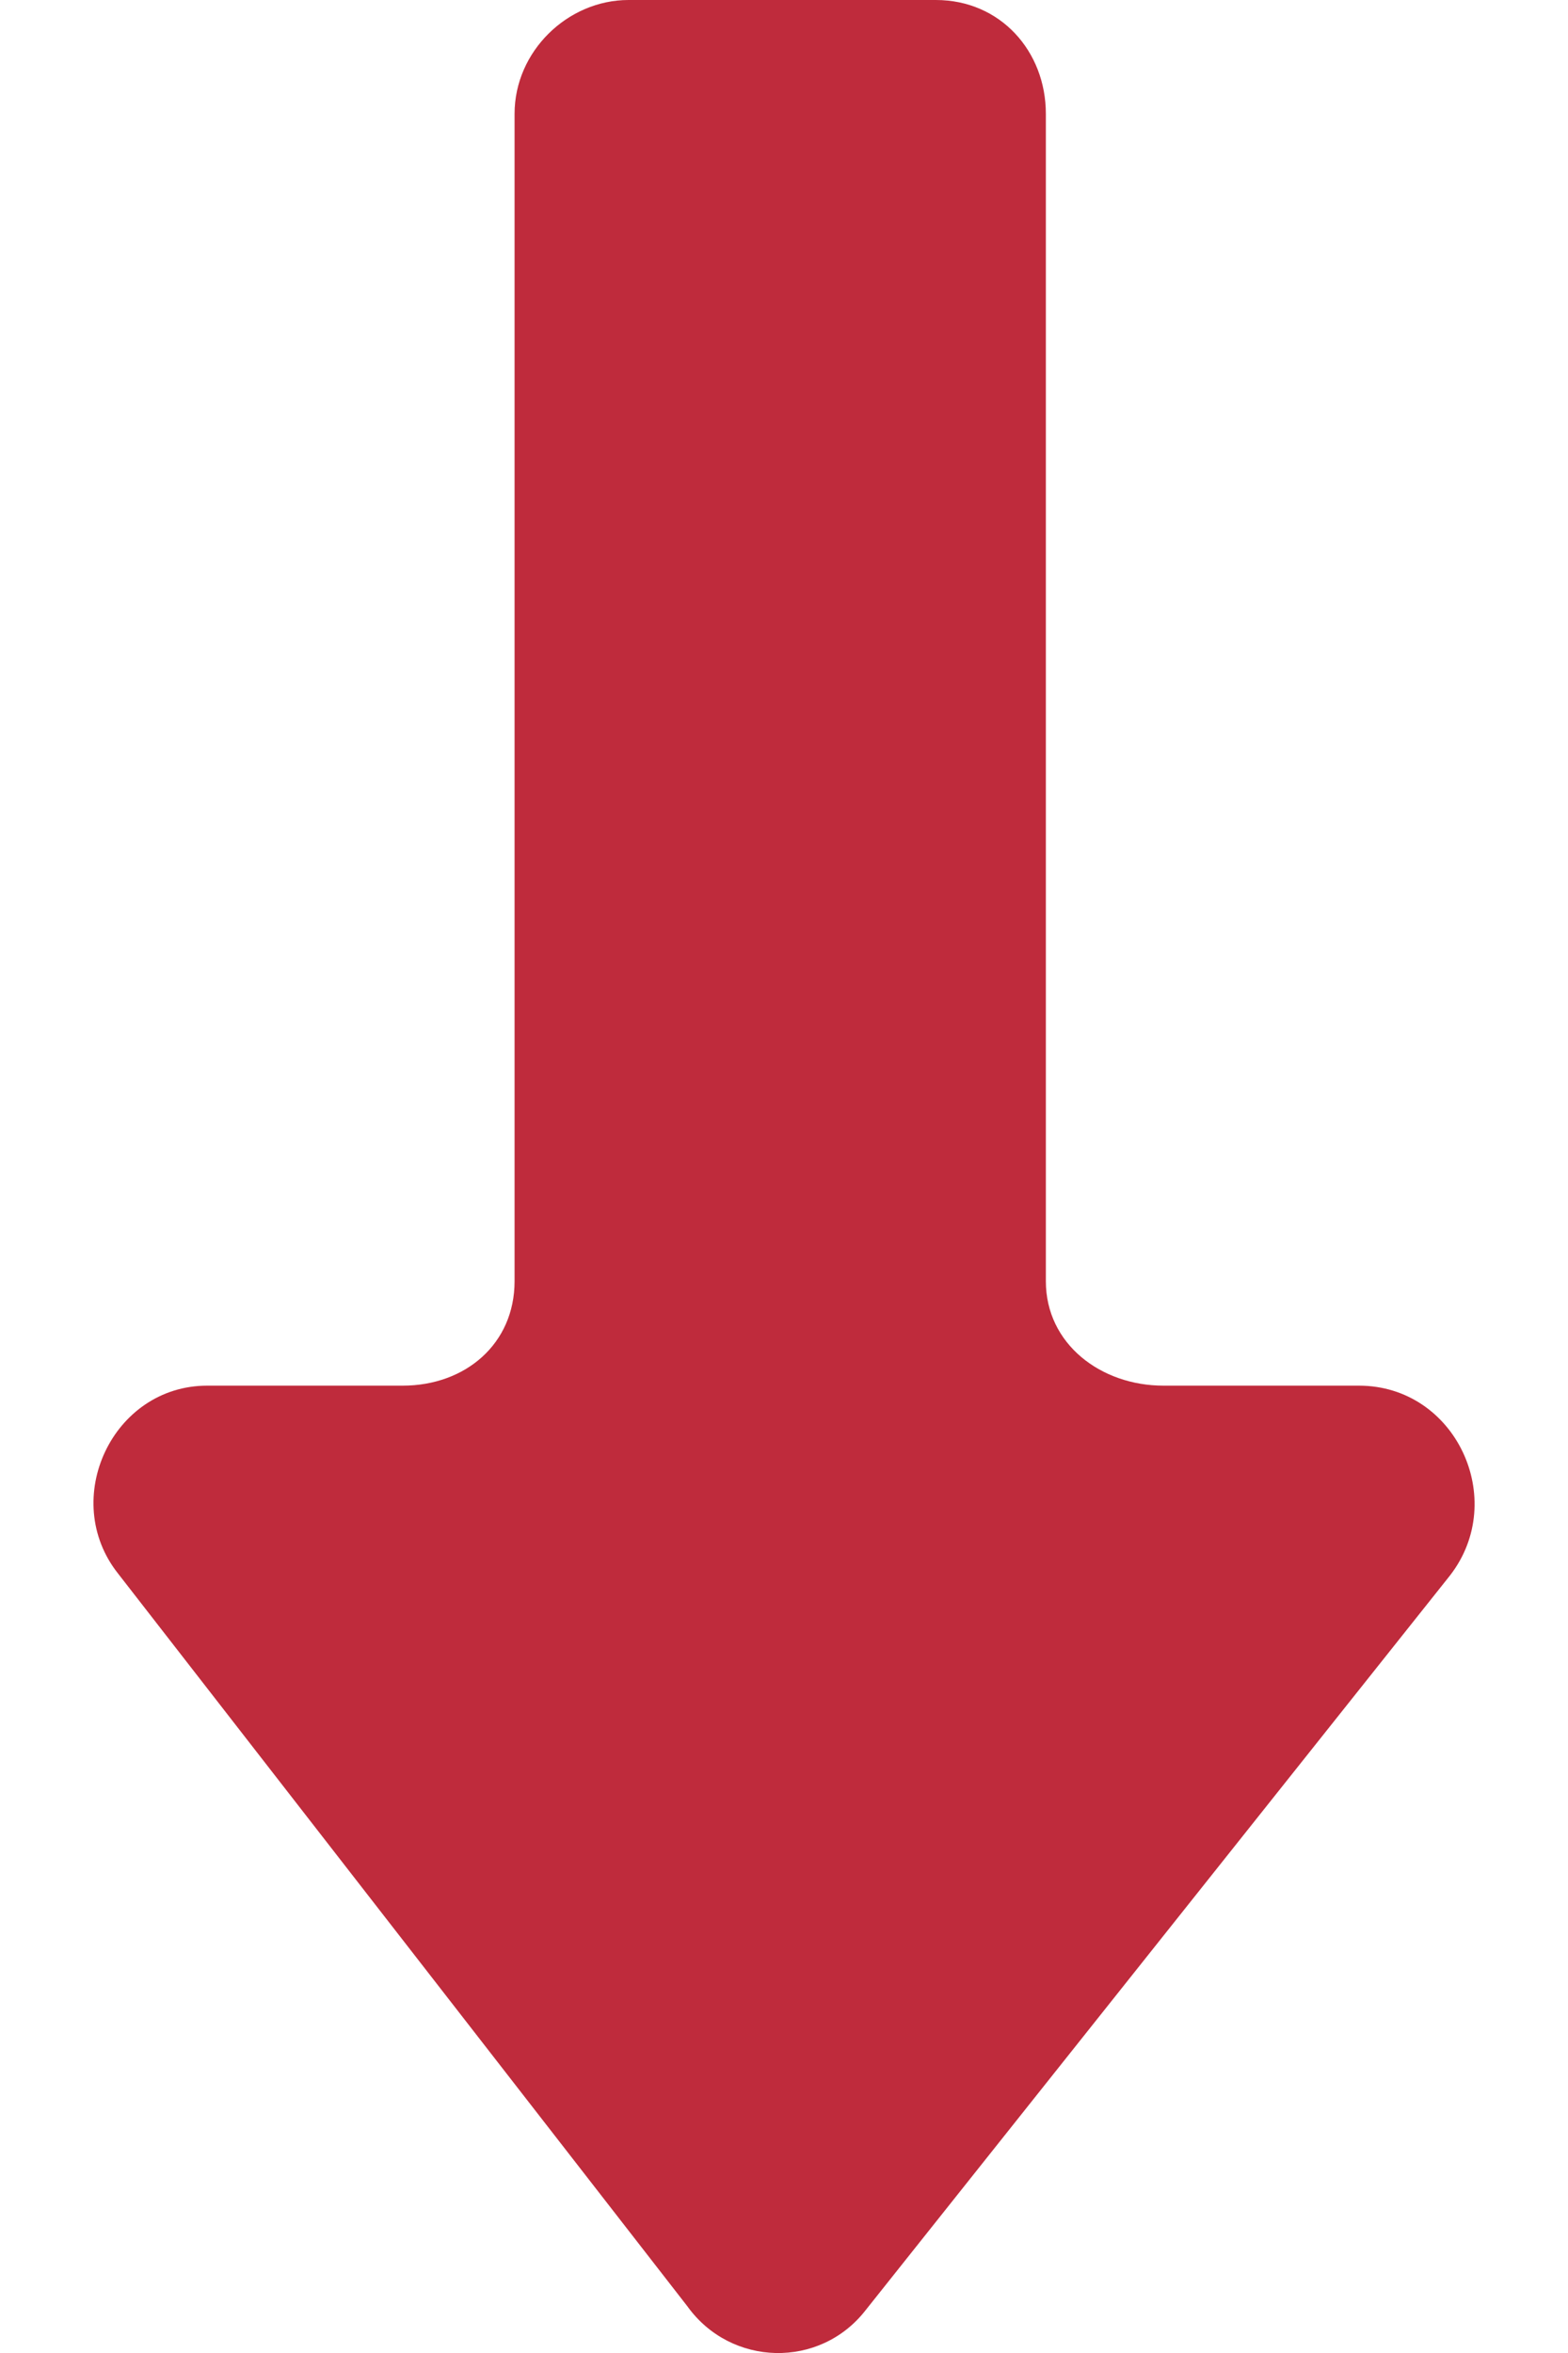 <svg width="12" height="18" viewBox="0 0 12 18" fill="none" xmlns="http://www.w3.org/2000/svg">
<path d="M6.625 17.672L11.097 12.052C11.547 11.471 11.14 10.6 10.4 10.6L8.904 10.6C8.425 10.6 8.004 10.281 8.004 9.801L8.004 0.871C8.004 0.392 7.656 0 7.162 0L4.81 0C4.345 0 3.938 0.392 3.938 0.871L3.938 9.801C3.938 10.281 3.561 10.6 3.082 10.6L1.586 10.6C0.86 10.6 0.454 11.471 0.904 12.038L5.26 17.642C5.594 18.107 6.276 18.122 6.625 17.672Z" fill="#BF2B3C"/>
</svg>
